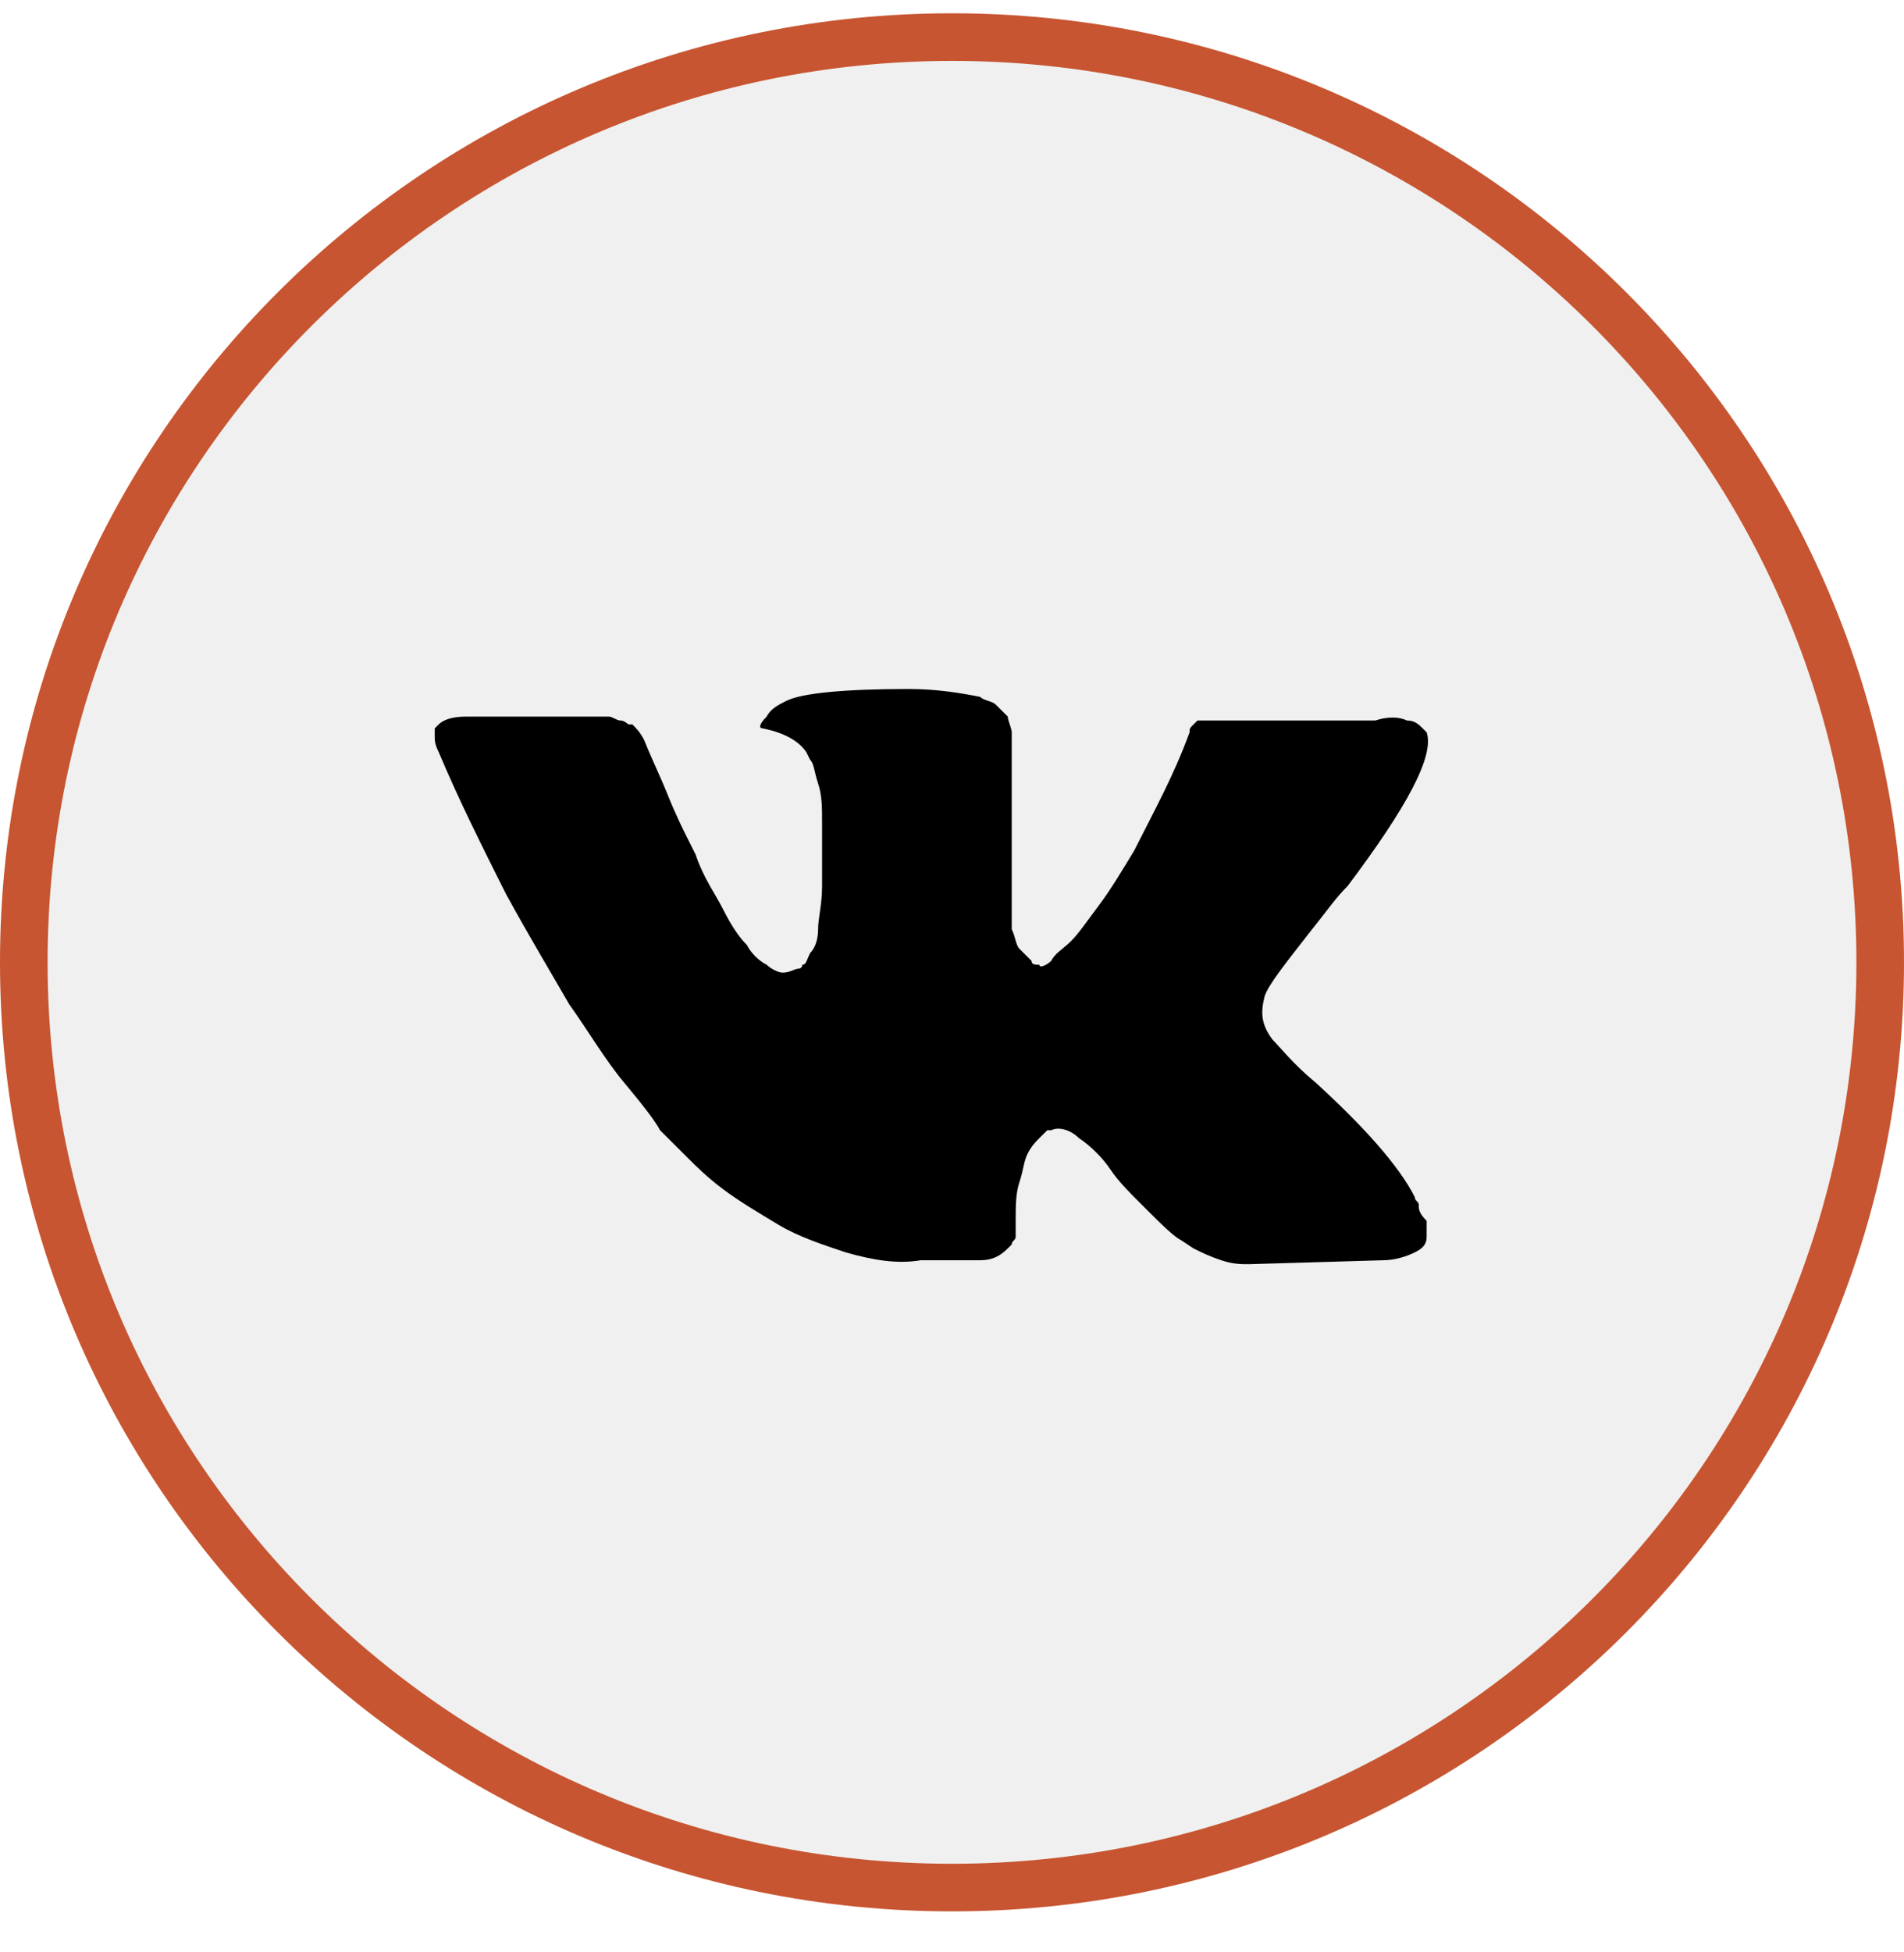 <svg width="40" height="41" viewBox="0 0 40 41" fill="none" xmlns="http://www.w3.org/2000/svg">
<g filter="url(#filter0_b_7_69)">
<path d="M39.5 20.209C39.5 30.939 30.771 39.639 20 39.639C9.229 39.639 0.5 30.939 0.5 20.209C0.5 9.48 9.229 0.779 20 0.779C30.771 0.779 39.5 9.48 39.5 20.209Z" fill="#F0F0F0" stroke="#C75531"/>
<path d="M29.806 25.307C29.806 25.224 29.723 25.224 29.723 25.141C29.391 24.48 28.644 23.652 27.648 22.742C27.149 22.328 26.9 21.998 26.734 21.832C26.485 21.501 26.485 21.253 26.568 20.922C26.651 20.674 26.983 20.26 27.564 19.516C27.897 19.102 28.063 18.854 28.312 18.606C29.557 16.951 30.138 15.875 29.972 15.379L29.889 15.296C29.806 15.213 29.723 15.131 29.557 15.131C29.391 15.048 29.142 15.048 28.893 15.131H25.738C25.655 15.131 25.655 15.131 25.489 15.131C25.406 15.131 25.323 15.131 25.323 15.131H25.24H25.157L25.074 15.213C24.991 15.296 24.991 15.296 24.991 15.379C24.659 16.289 24.244 17.034 23.828 17.861C23.579 18.275 23.33 18.688 23.081 19.019C22.832 19.35 22.666 19.598 22.5 19.764C22.334 19.929 22.168 20.012 22.085 20.177C22.002 20.26 21.836 20.343 21.836 20.26C21.753 20.26 21.67 20.26 21.67 20.177C21.587 20.095 21.504 20.012 21.421 19.929C21.338 19.846 21.338 19.681 21.255 19.516C21.255 19.35 21.255 19.185 21.255 19.102C21.255 19.019 21.255 18.771 21.255 18.606C21.255 18.357 21.255 18.192 21.255 18.109C21.255 17.861 21.255 17.53 21.255 17.199C21.255 16.868 21.255 16.62 21.255 16.454C21.255 16.289 21.255 16.041 21.255 15.875C21.255 15.627 21.255 15.462 21.255 15.379C21.255 15.296 21.172 15.131 21.172 15.048C21.089 14.965 21.006 14.883 20.923 14.8C20.84 14.717 20.674 14.717 20.591 14.634C20.175 14.552 19.677 14.469 19.096 14.469C17.768 14.469 16.855 14.552 16.523 14.717C16.356 14.8 16.19 14.883 16.107 15.048C15.941 15.213 15.941 15.296 16.024 15.296C16.439 15.379 16.771 15.544 16.938 15.793L17.021 15.958C17.104 16.041 17.104 16.206 17.187 16.454C17.27 16.703 17.27 16.951 17.27 17.282C17.27 17.778 17.27 18.275 17.27 18.606C17.27 19.019 17.187 19.267 17.187 19.516C17.187 19.764 17.104 19.929 17.021 20.012C16.938 20.177 16.938 20.26 16.855 20.26C16.855 20.26 16.855 20.343 16.771 20.343C16.689 20.343 16.605 20.426 16.439 20.426C16.356 20.426 16.19 20.343 16.107 20.26C15.941 20.177 15.775 20.012 15.692 19.846C15.526 19.681 15.36 19.433 15.194 19.102C15.028 18.771 14.779 18.44 14.613 17.944L14.447 17.613C14.364 17.447 14.198 17.116 14.032 16.703C13.866 16.289 13.7 15.958 13.534 15.544C13.451 15.379 13.368 15.296 13.285 15.213H13.202C13.202 15.213 13.118 15.131 13.036 15.131C12.953 15.131 12.87 15.048 12.786 15.048H9.798C9.466 15.048 9.299 15.131 9.216 15.213L9.133 15.296C9.133 15.296 9.133 15.379 9.133 15.462C9.133 15.544 9.133 15.627 9.216 15.793C9.632 16.785 10.13 17.778 10.628 18.771C11.126 19.681 11.624 20.508 11.956 21.087C12.371 21.667 12.703 22.246 13.118 22.742C13.534 23.239 13.783 23.57 13.866 23.735C14.032 23.9 14.115 23.983 14.198 24.066L14.447 24.314C14.613 24.48 14.862 24.728 15.194 24.976C15.526 25.224 15.941 25.472 16.356 25.721C16.771 25.969 17.27 26.134 17.768 26.3C18.349 26.465 18.847 26.548 19.345 26.465H20.591C20.84 26.465 21.006 26.382 21.172 26.217L21.255 26.134C21.255 26.052 21.338 26.052 21.338 25.969C21.338 25.886 21.338 25.803 21.338 25.638C21.338 25.307 21.338 25.059 21.421 24.811C21.504 24.562 21.504 24.397 21.587 24.231C21.67 24.066 21.753 23.983 21.836 23.9C21.919 23.818 22.002 23.735 22.002 23.735H22.085C22.251 23.652 22.5 23.735 22.666 23.9C22.915 24.066 23.164 24.314 23.33 24.562C23.496 24.811 23.745 25.059 24.078 25.39C24.41 25.721 24.659 25.969 24.825 26.052L25.074 26.217C25.24 26.3 25.406 26.382 25.655 26.465C25.904 26.548 26.07 26.548 26.236 26.548L29.059 26.465C29.308 26.465 29.557 26.382 29.723 26.3C29.889 26.217 29.972 26.134 29.972 25.969C29.972 25.886 29.972 25.721 29.972 25.638C29.806 25.472 29.806 25.39 29.806 25.307Z" fill="black"/>
</g>
<defs>
<filter id="filter0_b_7_69" x="-4" y="-3.721" width="48" height="47.86" filterUnits="userSpaceOnUse" color-interpolation-filters="sRGB">
<feFlood flood-opacity="0" result="BackgroundImageFix"/>
<feGaussianBlur in="BackgroundImage" stdDeviation="2"/>
<feComposite in2="SourceAlpha" operator="in" result="effect1_backgroundBlur_7_69"/>
<feBlend mode="normal" in="SourceGraphic" in2="effect1_backgroundBlur_7_69" result="shape"/>
</filter>
</defs>
</svg>
